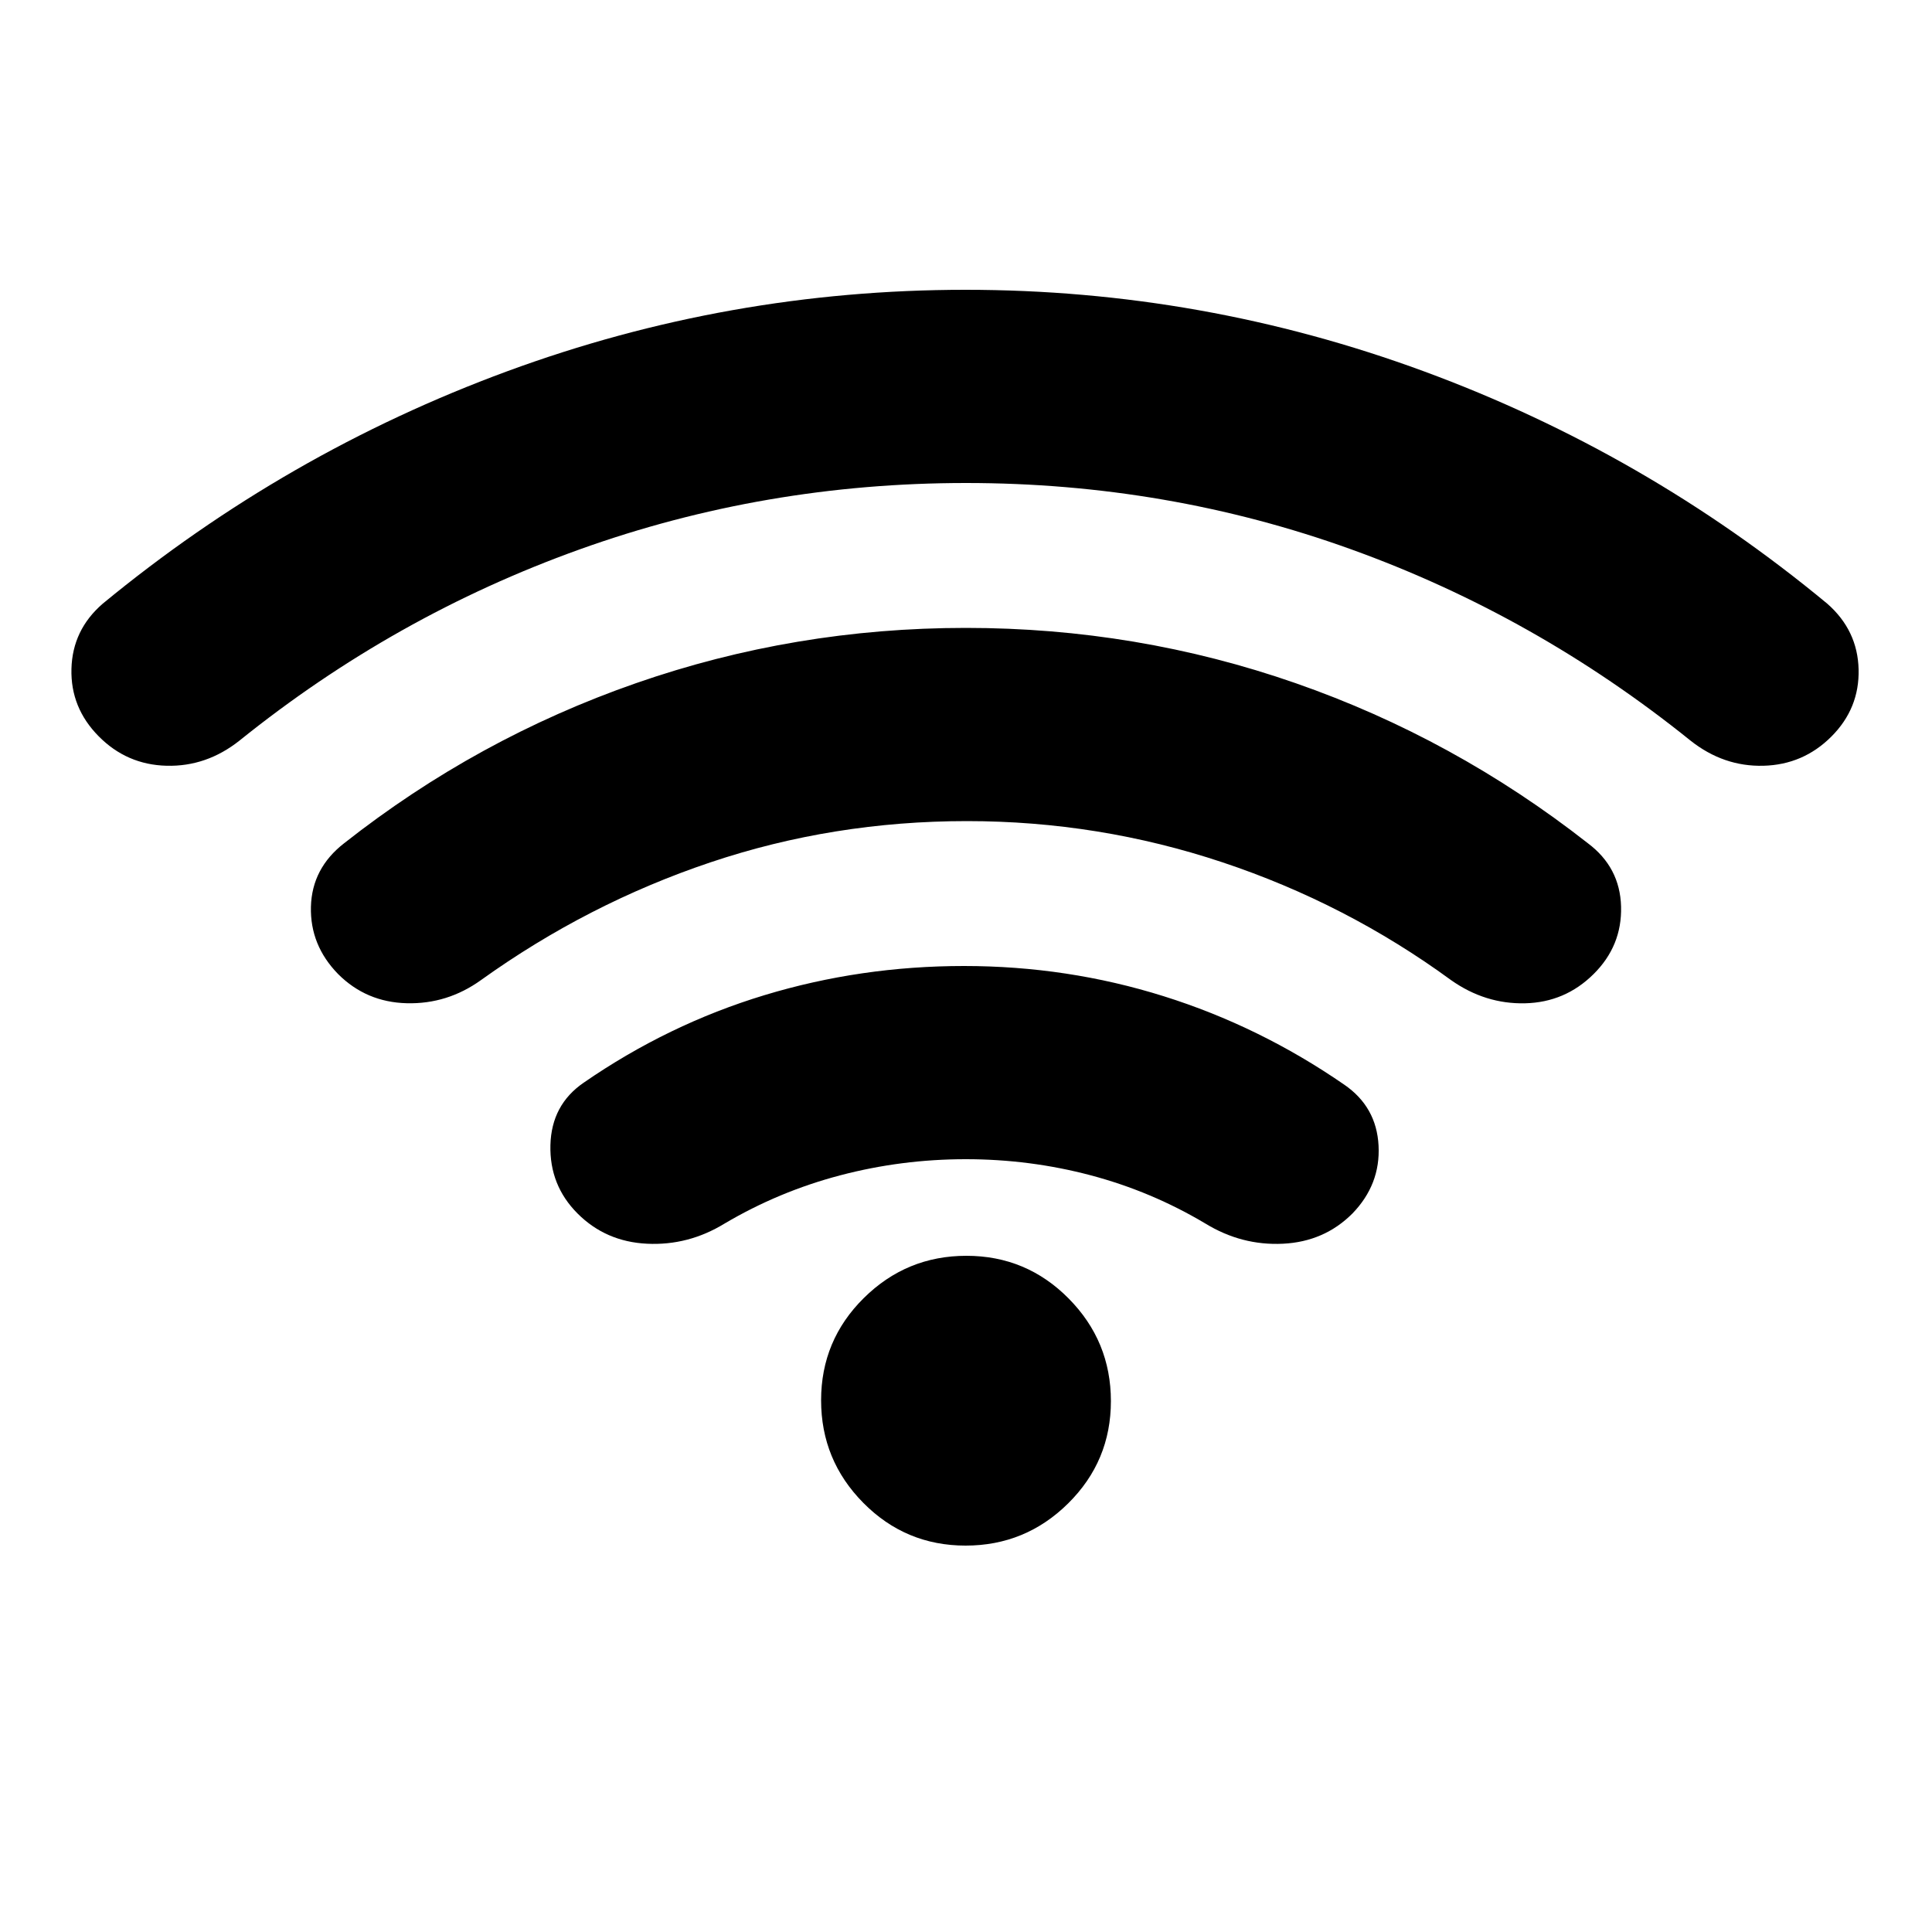 <svg xmlns="http://www.w3.org/2000/svg" height="20" viewBox="0 -960 960 960" width="20"><path d="M479.88-384q-31.88 0-62.34 8-30.46 8-57.54 24-18 11-38.5 10T287-357q-14-14-13.5-34t16.5-31q42-29 89.82-43.5Q427.64-480 479-480q51.36 0 99.18 15Q626-450 668-421q16 11 17 30.27 1 19.28-13 33.73-14 14-34.5 15T599-352q-26.84-16-57.04-24t-62.08-8Zm.12-336q-100 0-192 33t-169 95q-16.41 13-36.21 12.5Q63-580 49.03-594.15 35-608.31 35.5-627.65 36-647 51-660q91-75 200.98-115.5Q361.97-816 479.74-816t227.76 40.5Q817.48-735 908-660q15.06 13.24 15.53 32.62Q924-608 910-594q-14 14-33.79 14.5-19.8.5-36.21-12.5-77-62-168.5-95T480-720Zm.47 168Q414-552 353-531.5T239-473q-16.71 12-36.85 11.5Q182-462 168-476q-14-14.34-13.5-33.46.5-19.11 16.5-31.54 66-52 144.93-79.5t164-27.5q85.07 0 163.85 27.46T789-541q16 12 16.5 31.5t-13.67 33.53q-14.16 14.03-34 14.5Q738-461 721-473q-52-38-113.5-58.5T480.47-552Zm-.68 360Q450-192 429-213.21t-21-51Q408-294 429.21-315t51-21Q510-336 531-314.79t21 51Q552-234 530.79-213t-51 21Z"/></svg>